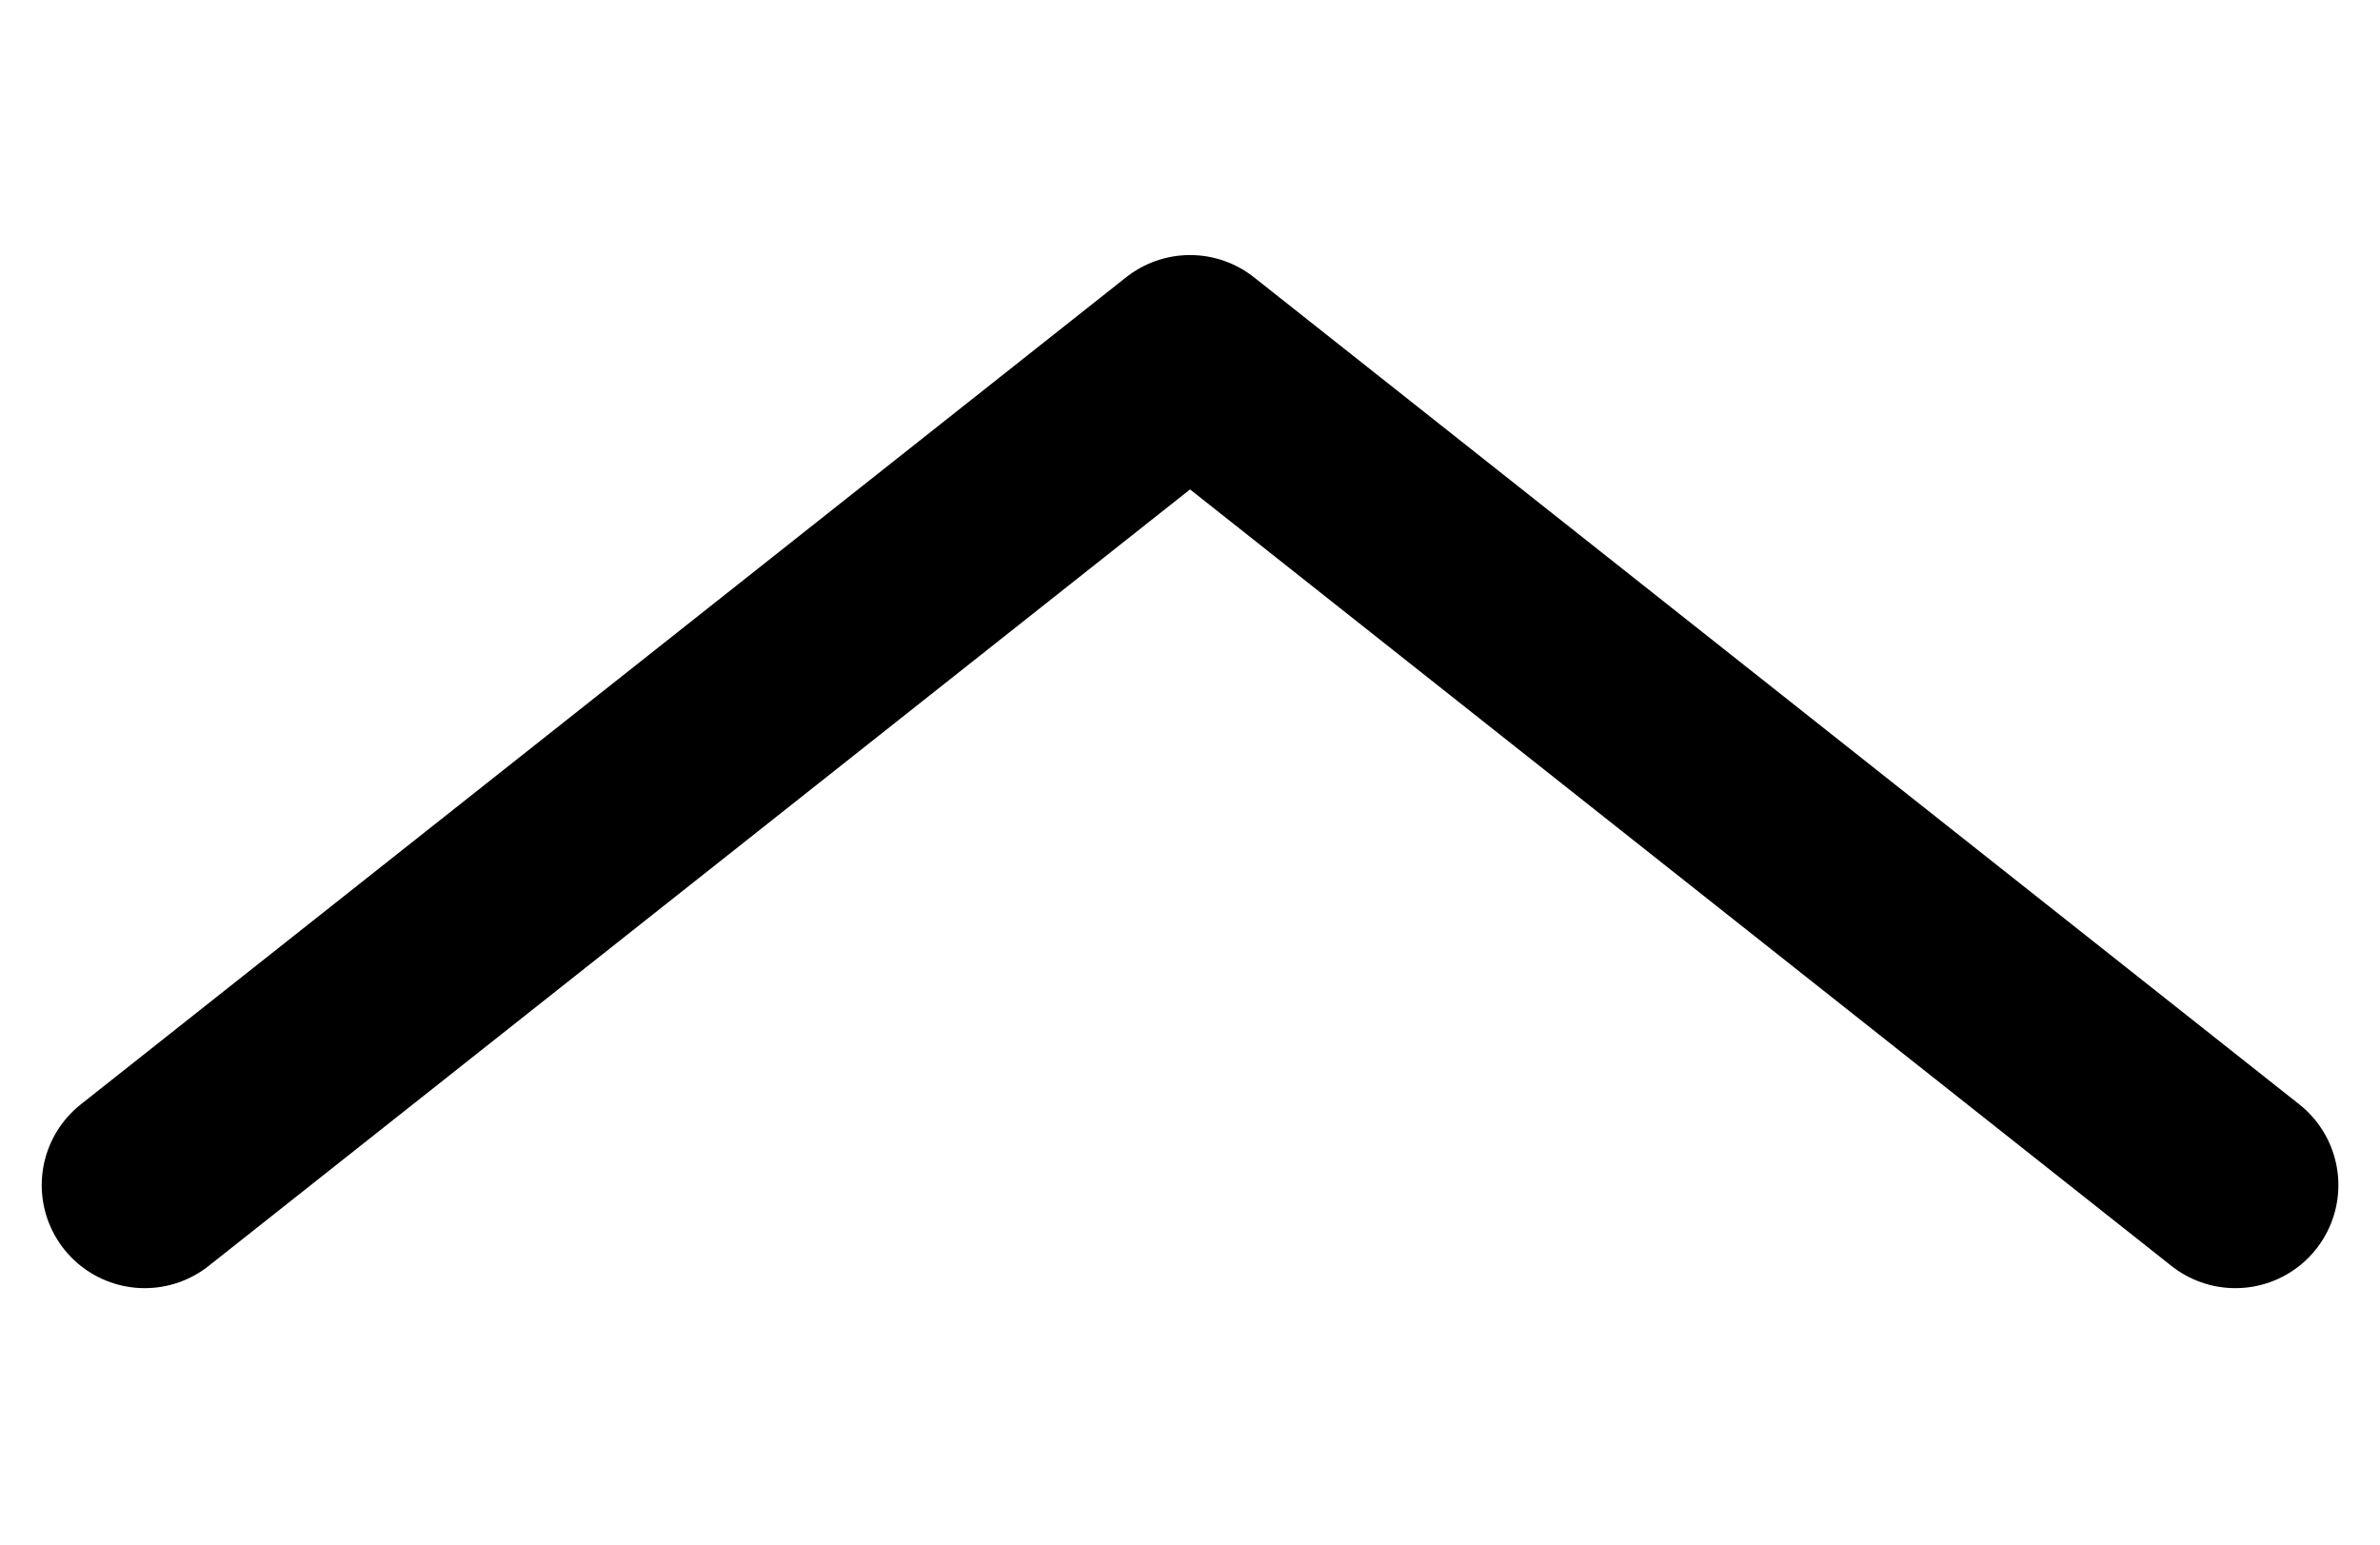 <svg xmlns="http://www.w3.org/2000/svg" width="23.103" height="15" viewBox="0 0 23.103 15">
  <g id="arrow_down_12.3.3.1" data-name="arrow down 12.3.3.1" transform="translate(22.141 15) rotate(180)">
    <g id="Outline_Icons" transform="translate(0.442 3.495)">
      <path id="Path_236" data-name="Path 236" d="M0,0,10.147,8.029,20.294,0" fill="none" stroke="#000" stroke-linecap="round" stroke-linejoin="round" stroke-miterlimit="10" stroke-width="2"/>
    </g>
    <g id="Frames-24px">
      <rect id="Rectangle_148" data-name="Rectangle 148" width="21.429" height="15" fill="none"/>
    </g>
  </g>
</svg>
